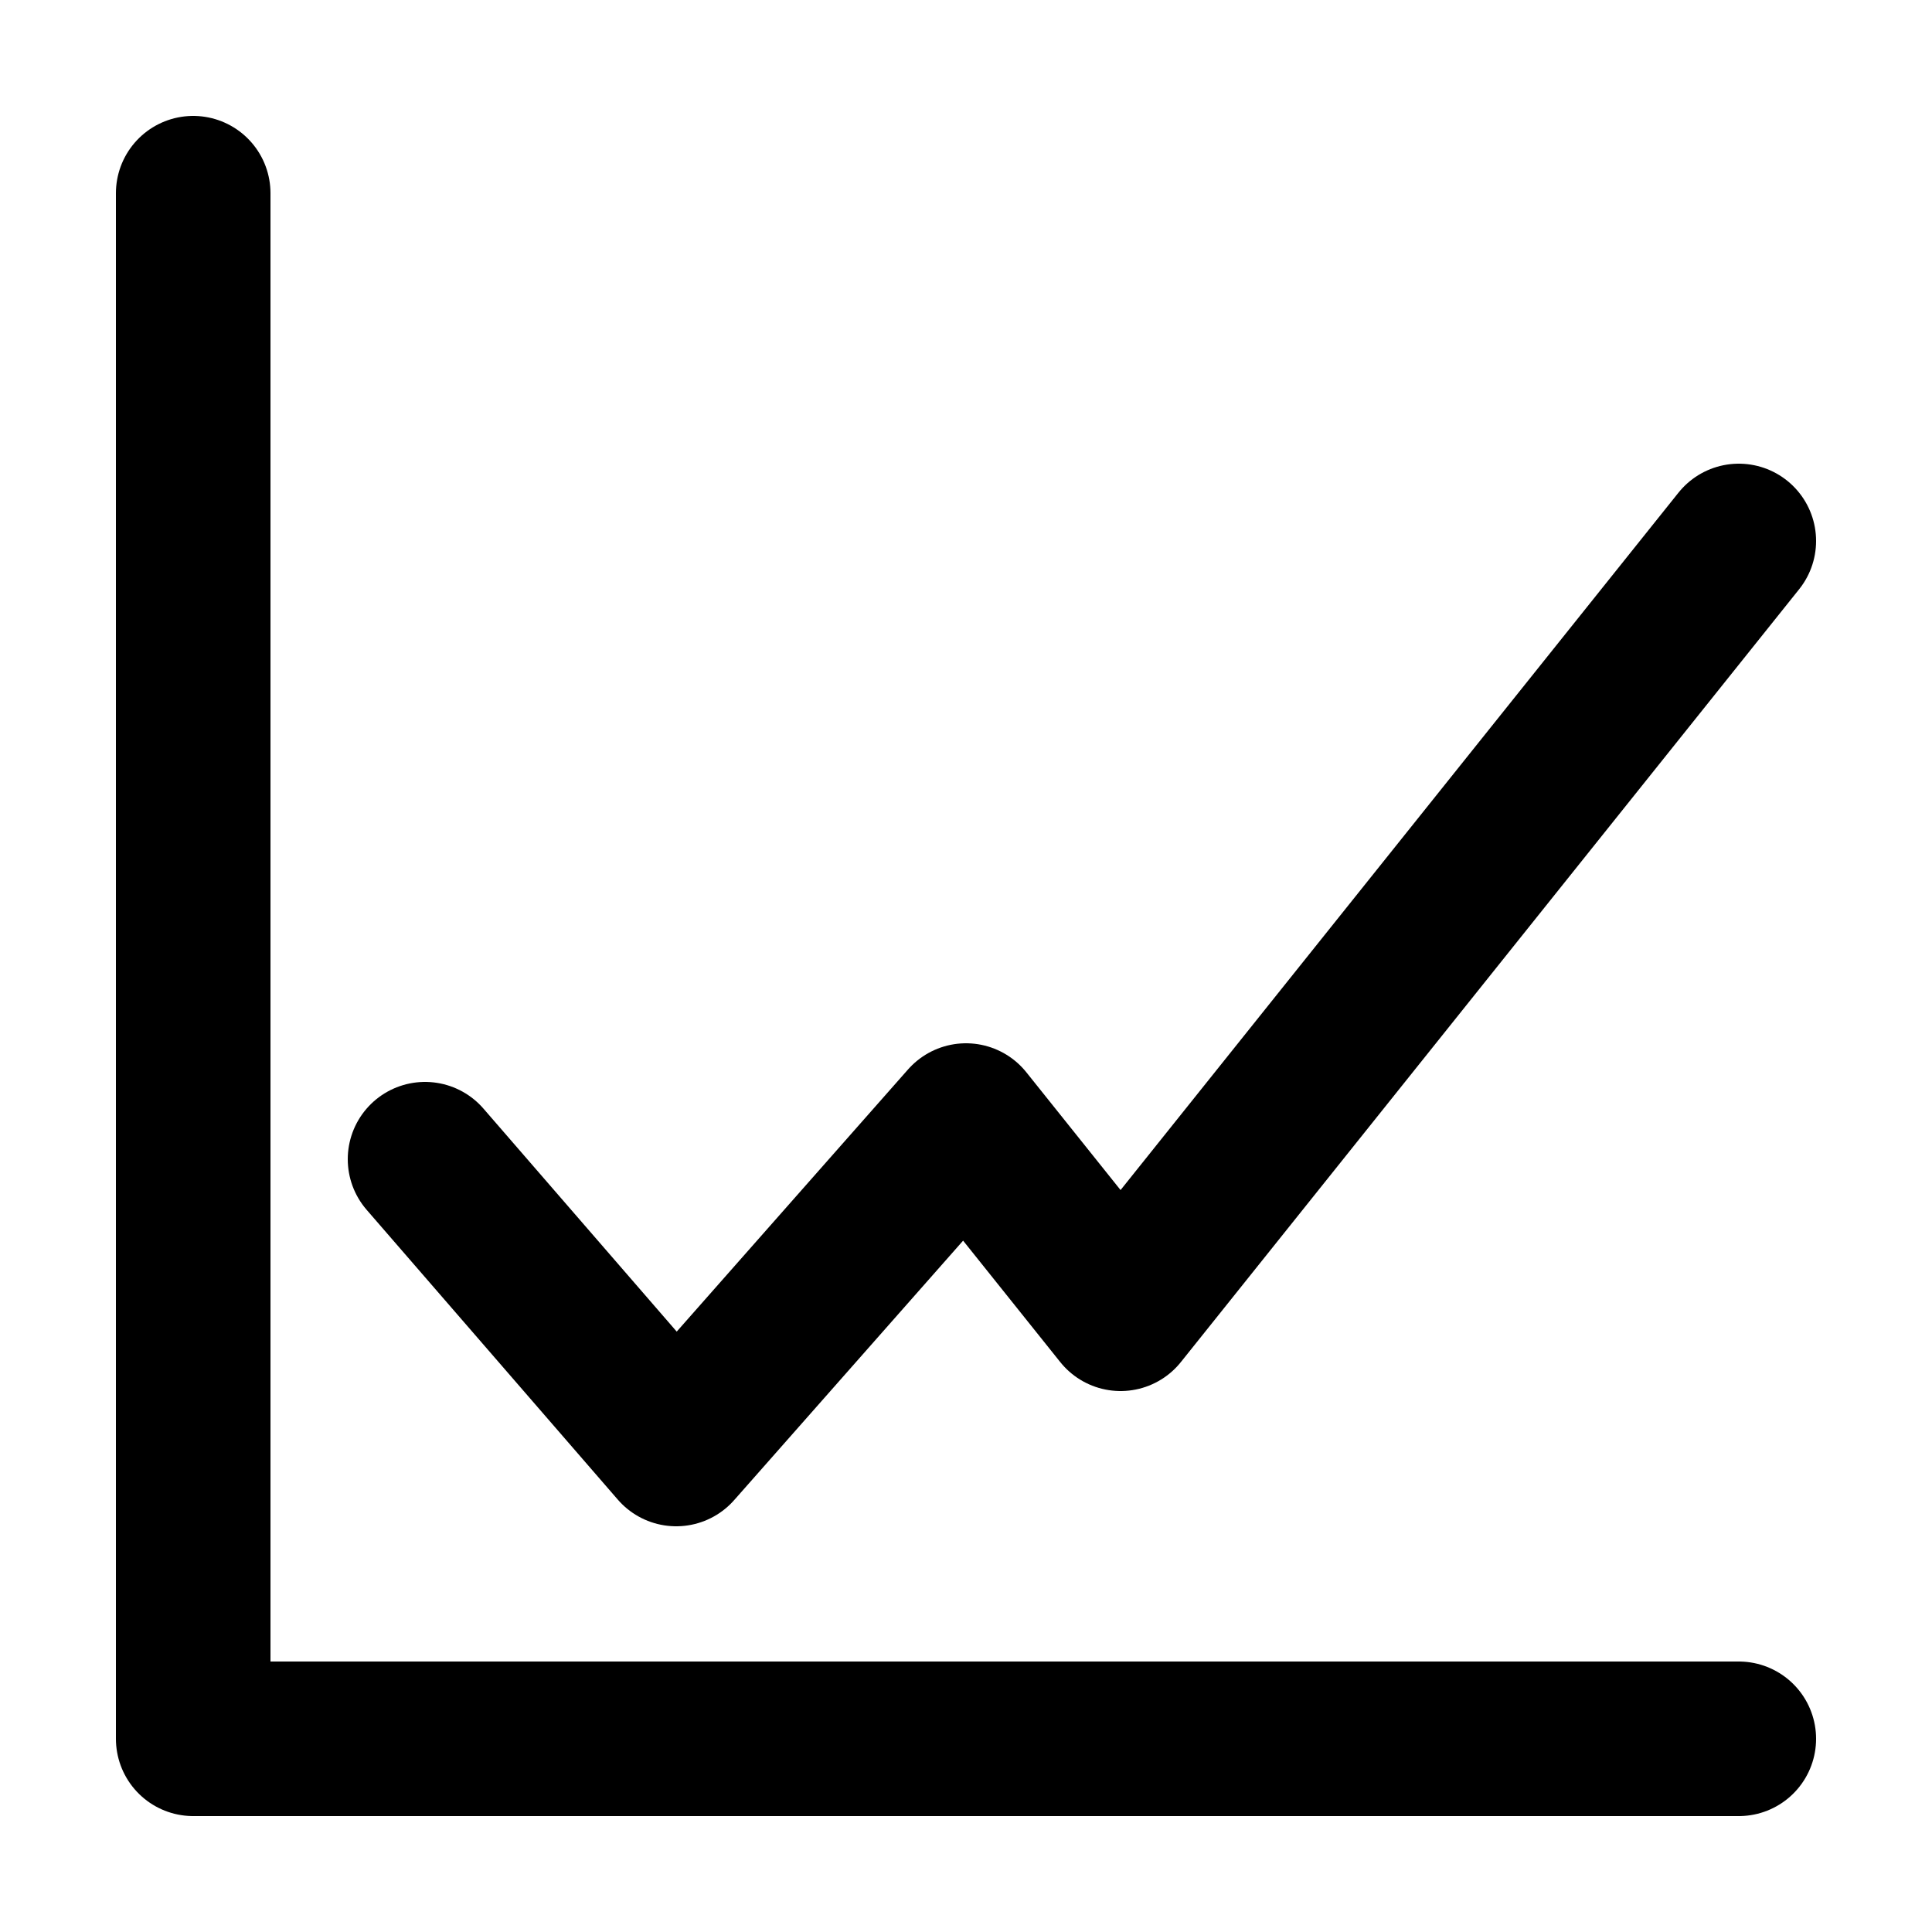 <svg xmlns="http://www.w3.org/2000/svg" version="1.1" viewBox="0 0 100 100">
  <style>
    path.new {
      fill: none;
      stroke: black;
      stroke-width: 8px;
      stroke-linejoin: round;
      stroke-linecap: round;
    }
  </style>
  <path class="new" d="M10,10 V90 H90 M22,60 L35,75 L50,58 L58,68 L90,28" />
</svg>